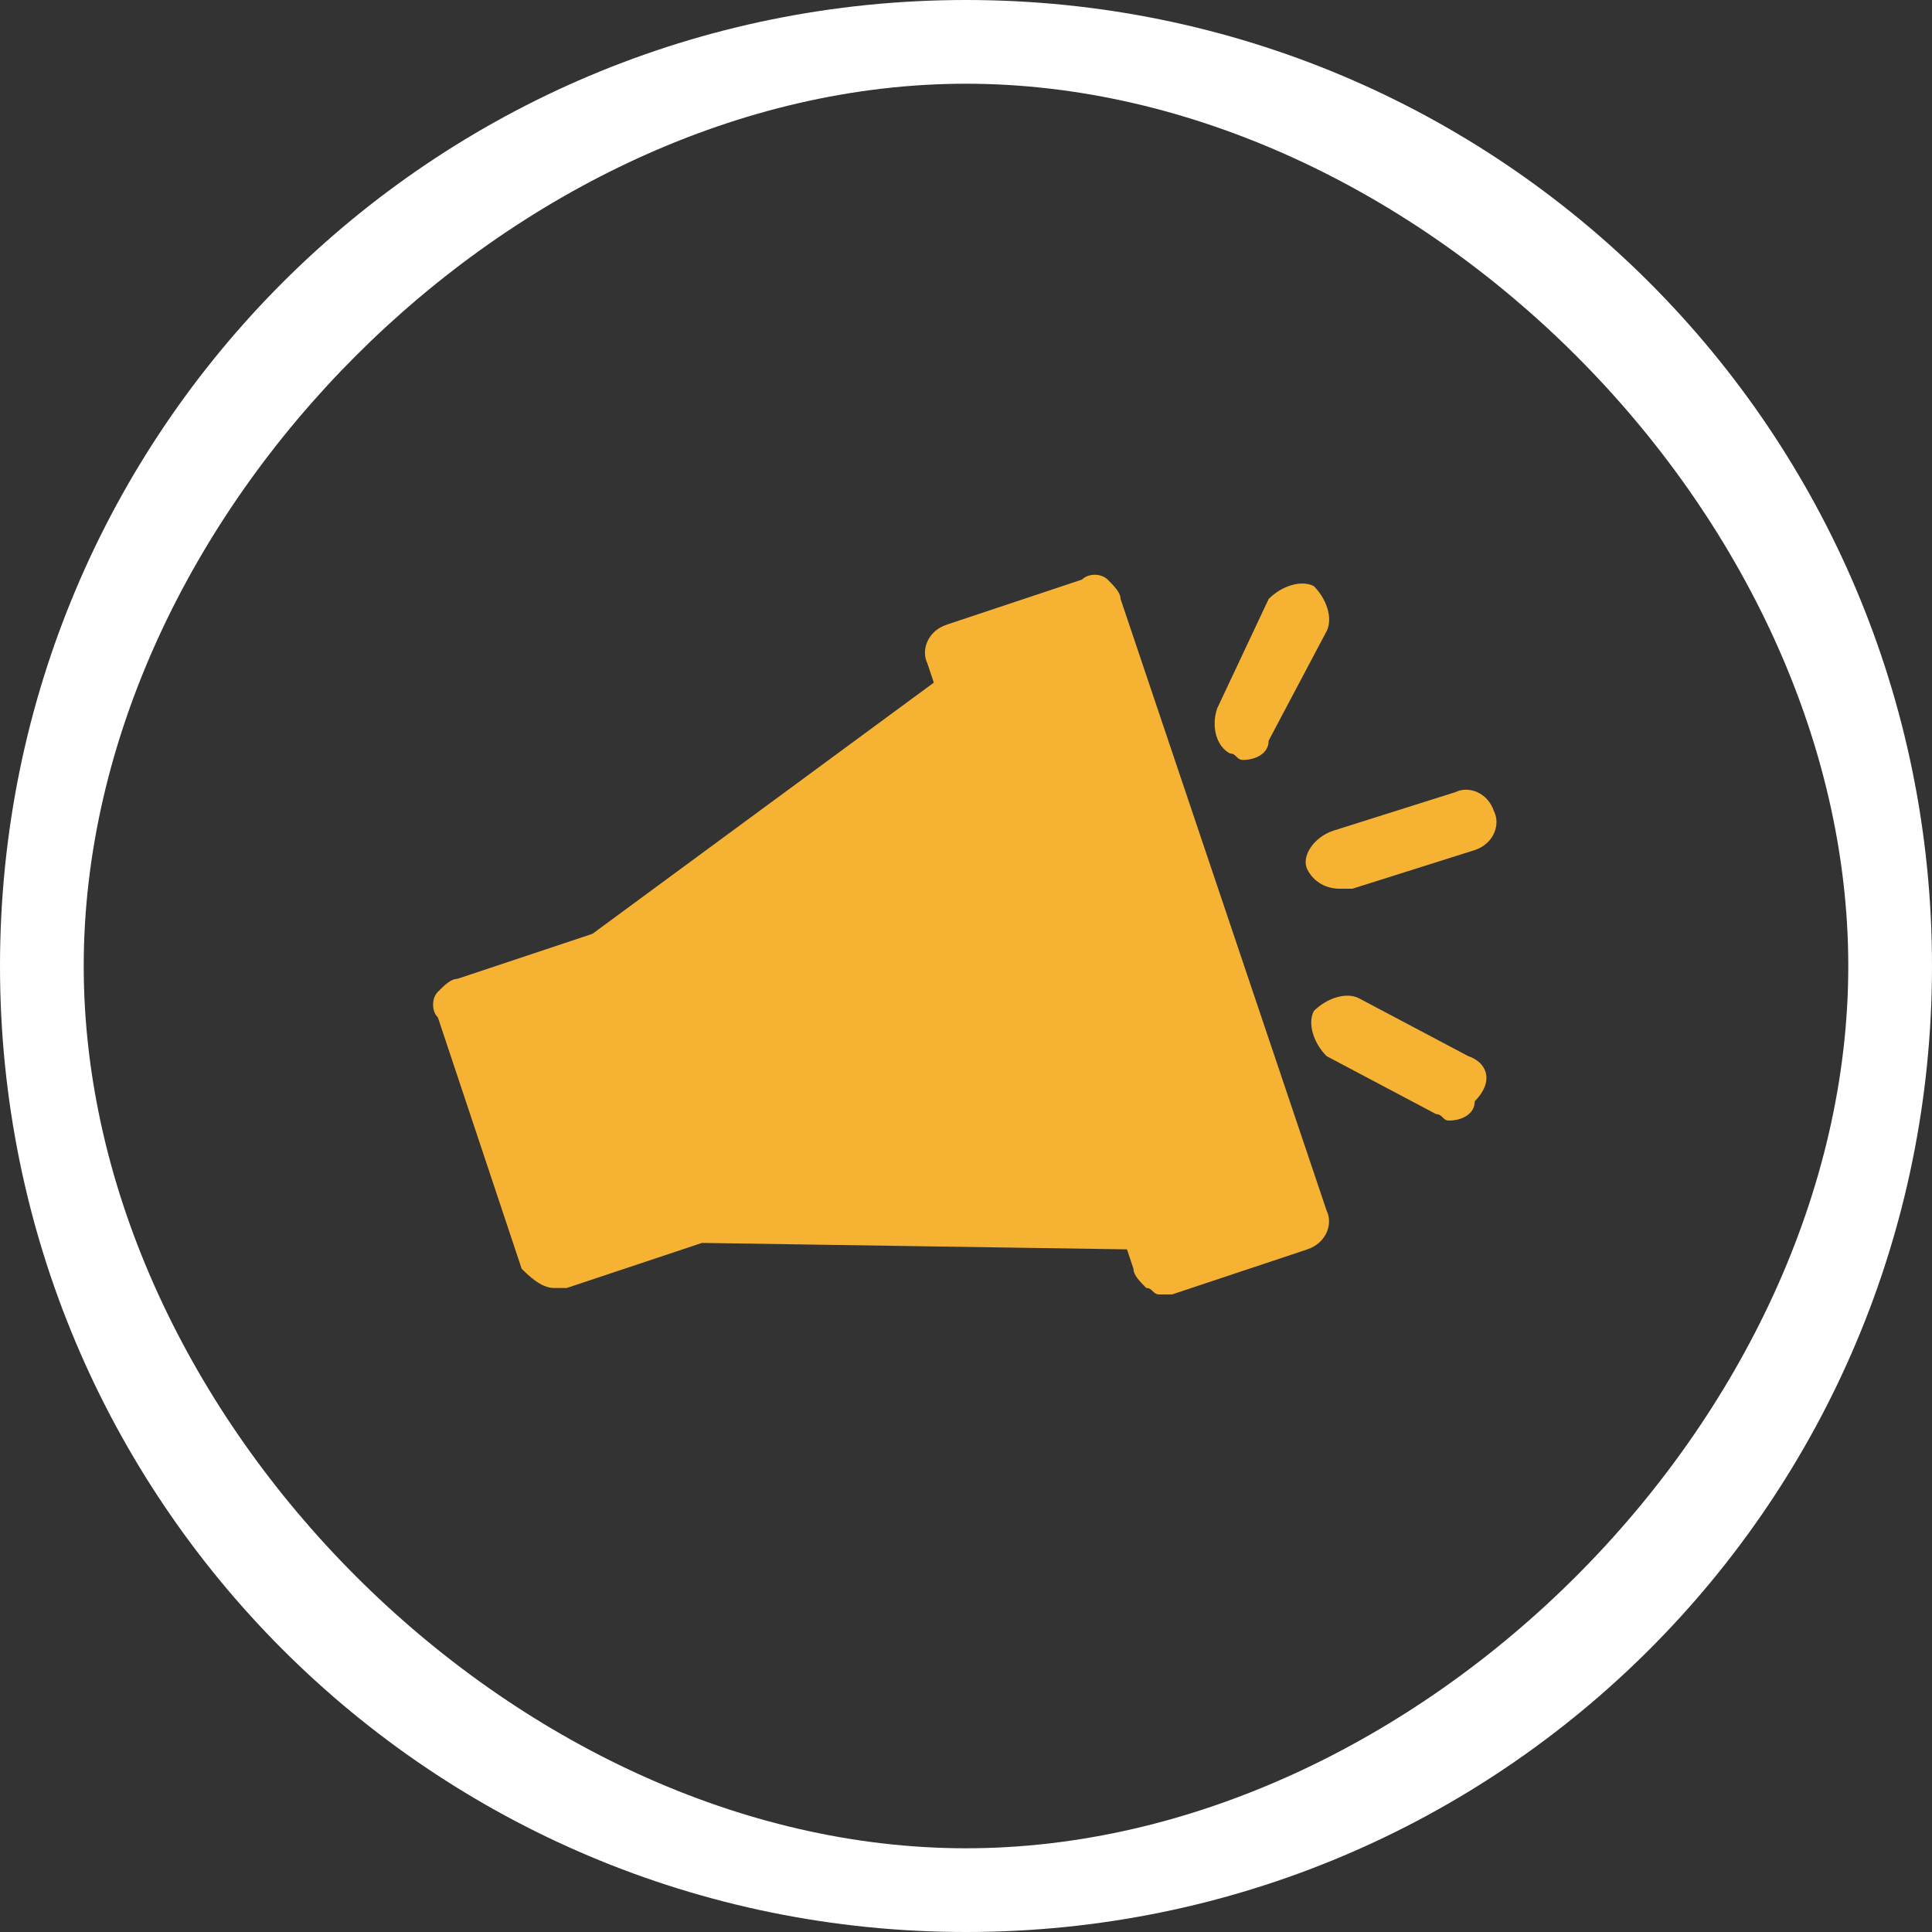 <?xml version="1.0" encoding="utf-8"?>
<!-- Generator: Adobe Illustrator 19.0.1, SVG Export Plug-In . SVG Version: 6.00 Build 0)  -->
<svg version="1.1" id="Layer_1" xmlns="http://www.w3.org/2000/svg" xmlns:xlink="http://www.w3.org/1999/xlink" x="0px" y="0px"
	 viewBox="-34 136 30 30" style="enable-background:new -34 136 30 30;" xml:space="preserve">
<rect x="-34" y="136" width="30" height="30" fill="#333333" stroke="none"/>
<style type="text/css">
	.st0{fill:#FFFFFF;}
	.st1{fill:#F5B233;}
</style>
<g>
	<path class="st0" d="M-19,136c-8.3,0-15,6.7-15,15s6.7,15,15,15s15-6.7,15-15S-10.7,136-19,136z M-19,164.7
		c-7,0-13.7-6.7-13.7-13.7s6.7-13.7,13.7-13.7S-5.3,144-5.3,151S-12,164.7-19,164.7z"/>
	<path class="st1" d="M-10.8,148.6c-0.1-0.3-0.4-0.4-0.6-0.3l-1.9,0.6c-0.3,0.1-0.5,0.4-0.4,0.6c0.1,0.2,0.3,0.3,0.5,0.3
		c0.1,0,0.1,0,0.2,0l1.9-0.6C-10.8,149.1-10.7,148.8-10.8,148.6z M-11.2,152.4l-1.7-0.9c-0.2-0.1-0.5,0-0.7,0.2
		c-0.1,0.2,0,0.5,0.2,0.7l1.7,0.9c0.1,0,0.1,0.1,0.2,0.1c0.2,0,0.4-0.1,0.4-0.3C-10.8,152.8-10.9,152.5-11.2,152.4z M-13.6,145.1
		c-0.2-0.1-0.5,0-0.7,0.2l-0.8,1.7c-0.1,0.3,0,0.6,0.2,0.7c0.1,0,0.1,0.1,0.2,0.1c0.2,0,0.4-0.1,0.4-0.3l0.9-1.7
		C-13.3,145.6-13.4,145.3-13.6,145.1z M-13.4,154.8l-3.2-9.5c0-0.1-0.1-0.2-0.2-0.3c-0.1-0.1-0.3-0.1-0.4,0l-2.1,0.7
		c-0.3,0.1-0.4,0.4-0.3,0.6l0.1,0.3l-5.3,3.9l-2.1,0.7c-0.1,0-0.2,0.1-0.3,0.2c-0.1,0.1-0.1,0.3,0,0.4l1.3,3.9
		c0.1,0.1,0.3,0.3,0.5,0.3c0.1,0,0.1,0,0.2,0l2.1-0.7l6.6,0.1l0.1,0.3c0,0.1,0.1,0.2,0.2,0.3c0.1,0,0.1,0.1,0.2,0.1s0.1,0,0.2,0
		l2.1-0.7C-13.4,155.3-13.3,155-13.4,154.8z"/>
</g>
</svg>
